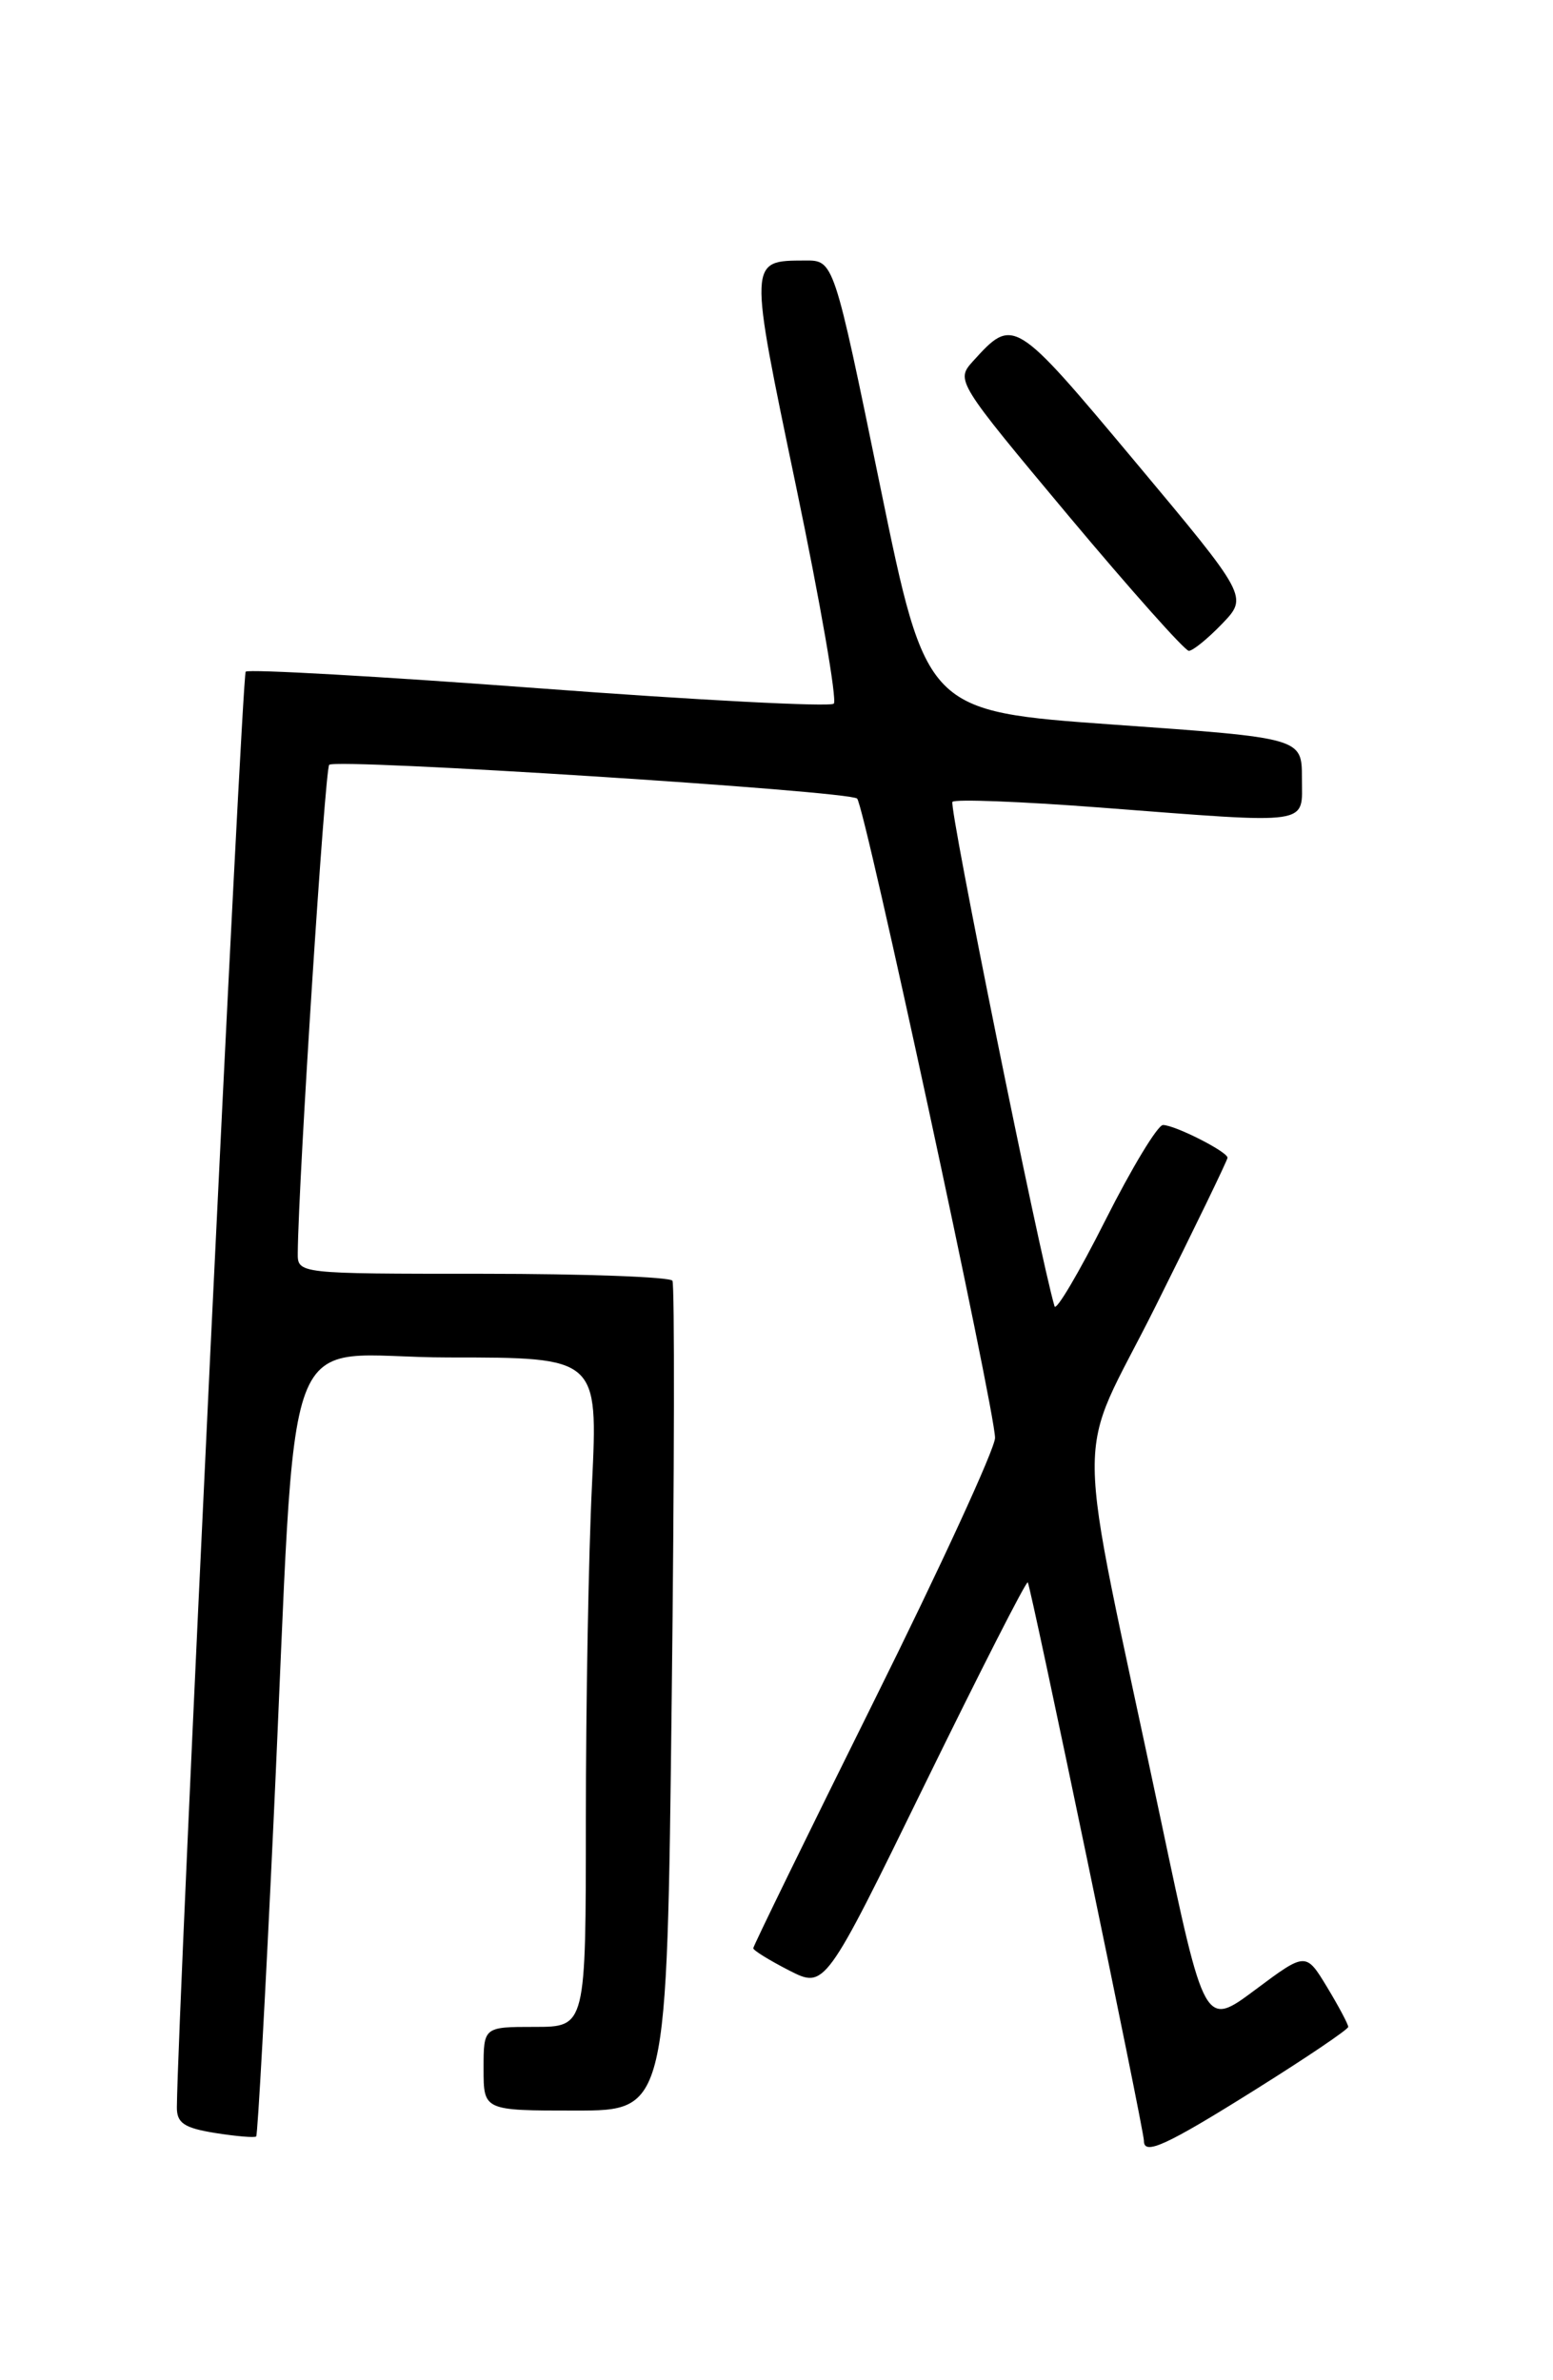 <?xml version="1.0" encoding="UTF-8" standalone="no"?>
<!DOCTYPE svg PUBLIC "-//W3C//DTD SVG 1.1//EN" "http://www.w3.org/Graphics/SVG/1.1/DTD/svg11.dtd" >
<svg xmlns="http://www.w3.org/2000/svg" xmlns:xlink="http://www.w3.org/1999/xlink" version="1.1" viewBox="0 0 167 256">
 <g >
 <path fill="currentColor"
d=" M 134.99 224.75 C 140.48 221.31 144.97 218.28 144.98 218.00 C 144.98 217.72 143.96 215.80 142.71 213.73 C 140.42 209.95 140.42 209.95 134.98 214.01 C 129.54 218.07 129.54 218.07 124.84 195.79 C 115.40 151.12 115.47 158.13 124.28 140.46 C 128.53 131.95 132.00 124.77 132.00 124.52 C 132.00 123.87 126.33 121.00 125.06 121.00 C 124.49 121.00 121.70 125.61 118.86 131.25 C 116.02 136.89 113.56 141.05 113.40 140.50 C 111.79 135.05 102.00 86.67 102.42 86.24 C 102.73 85.93 109.85 86.21 118.24 86.85 C 141.38 88.62 140.00 88.82 140.00 83.69 C 140.00 79.37 140.00 79.37 119.81 77.94 C 99.62 76.50 99.62 76.50 94.64 52.25 C 89.66 28.00 89.66 28.00 86.58 28.02 C 80.48 28.05 80.49 27.79 85.61 52.34 C 88.21 64.80 90.03 75.30 89.66 75.68 C 89.28 76.05 75.02 75.31 57.97 74.03 C 40.92 72.75 26.72 71.95 26.42 72.24 C 26.01 72.65 19.12 216.39 19.02 226.62 C 19.00 228.34 19.79 228.87 23.13 229.41 C 25.41 229.77 27.40 229.94 27.55 229.78 C 27.71 229.62 28.55 214.42 29.41 196.00 C 32.06 139.62 29.65 146.00 48.24 146.00 C 64.31 146.00 64.31 146.00 63.66 159.66 C 63.29 167.17 63.00 183.37 63.00 195.66 C 63.00 218.00 63.00 218.00 57.50 218.00 C 52.00 218.00 52.00 218.00 52.00 222.50 C 52.00 227.00 52.00 227.00 61.86 227.00 C 71.72 227.00 71.72 227.00 72.23 182.75 C 72.52 158.41 72.55 138.16 72.31 137.75 C 72.08 137.34 62.91 137.00 51.94 137.00 C 32.00 137.00 32.00 137.00 32.02 134.75 C 32.10 126.70 34.94 82.73 35.40 82.26 C 36.13 81.54 91.27 85.06 92.17 85.89 C 92.97 86.62 107.00 151.68 107.00 154.65 C 107.00 155.79 101.15 168.52 94.00 182.92 C 86.85 197.33 81.00 209.31 81.00 209.54 C 81.00 209.77 82.74 210.84 84.86 211.93 C 88.71 213.89 88.71 213.89 99.46 191.89 C 105.38 179.79 110.35 170.02 110.52 170.19 C 110.84 170.53 123.01 229.05 123.01 230.25 C 122.99 231.86 125.39 230.77 134.99 224.75 Z  M 131.42 67.09 C 134.21 64.18 134.21 64.18 122.02 49.60 C 109.04 34.09 108.98 34.05 104.61 38.87 C 102.77 40.91 102.88 41.09 114.90 55.47 C 121.59 63.46 127.41 70.00 127.84 70.00 C 128.27 70.00 129.88 68.69 131.42 67.09 Z "/>
</g>
</svg>